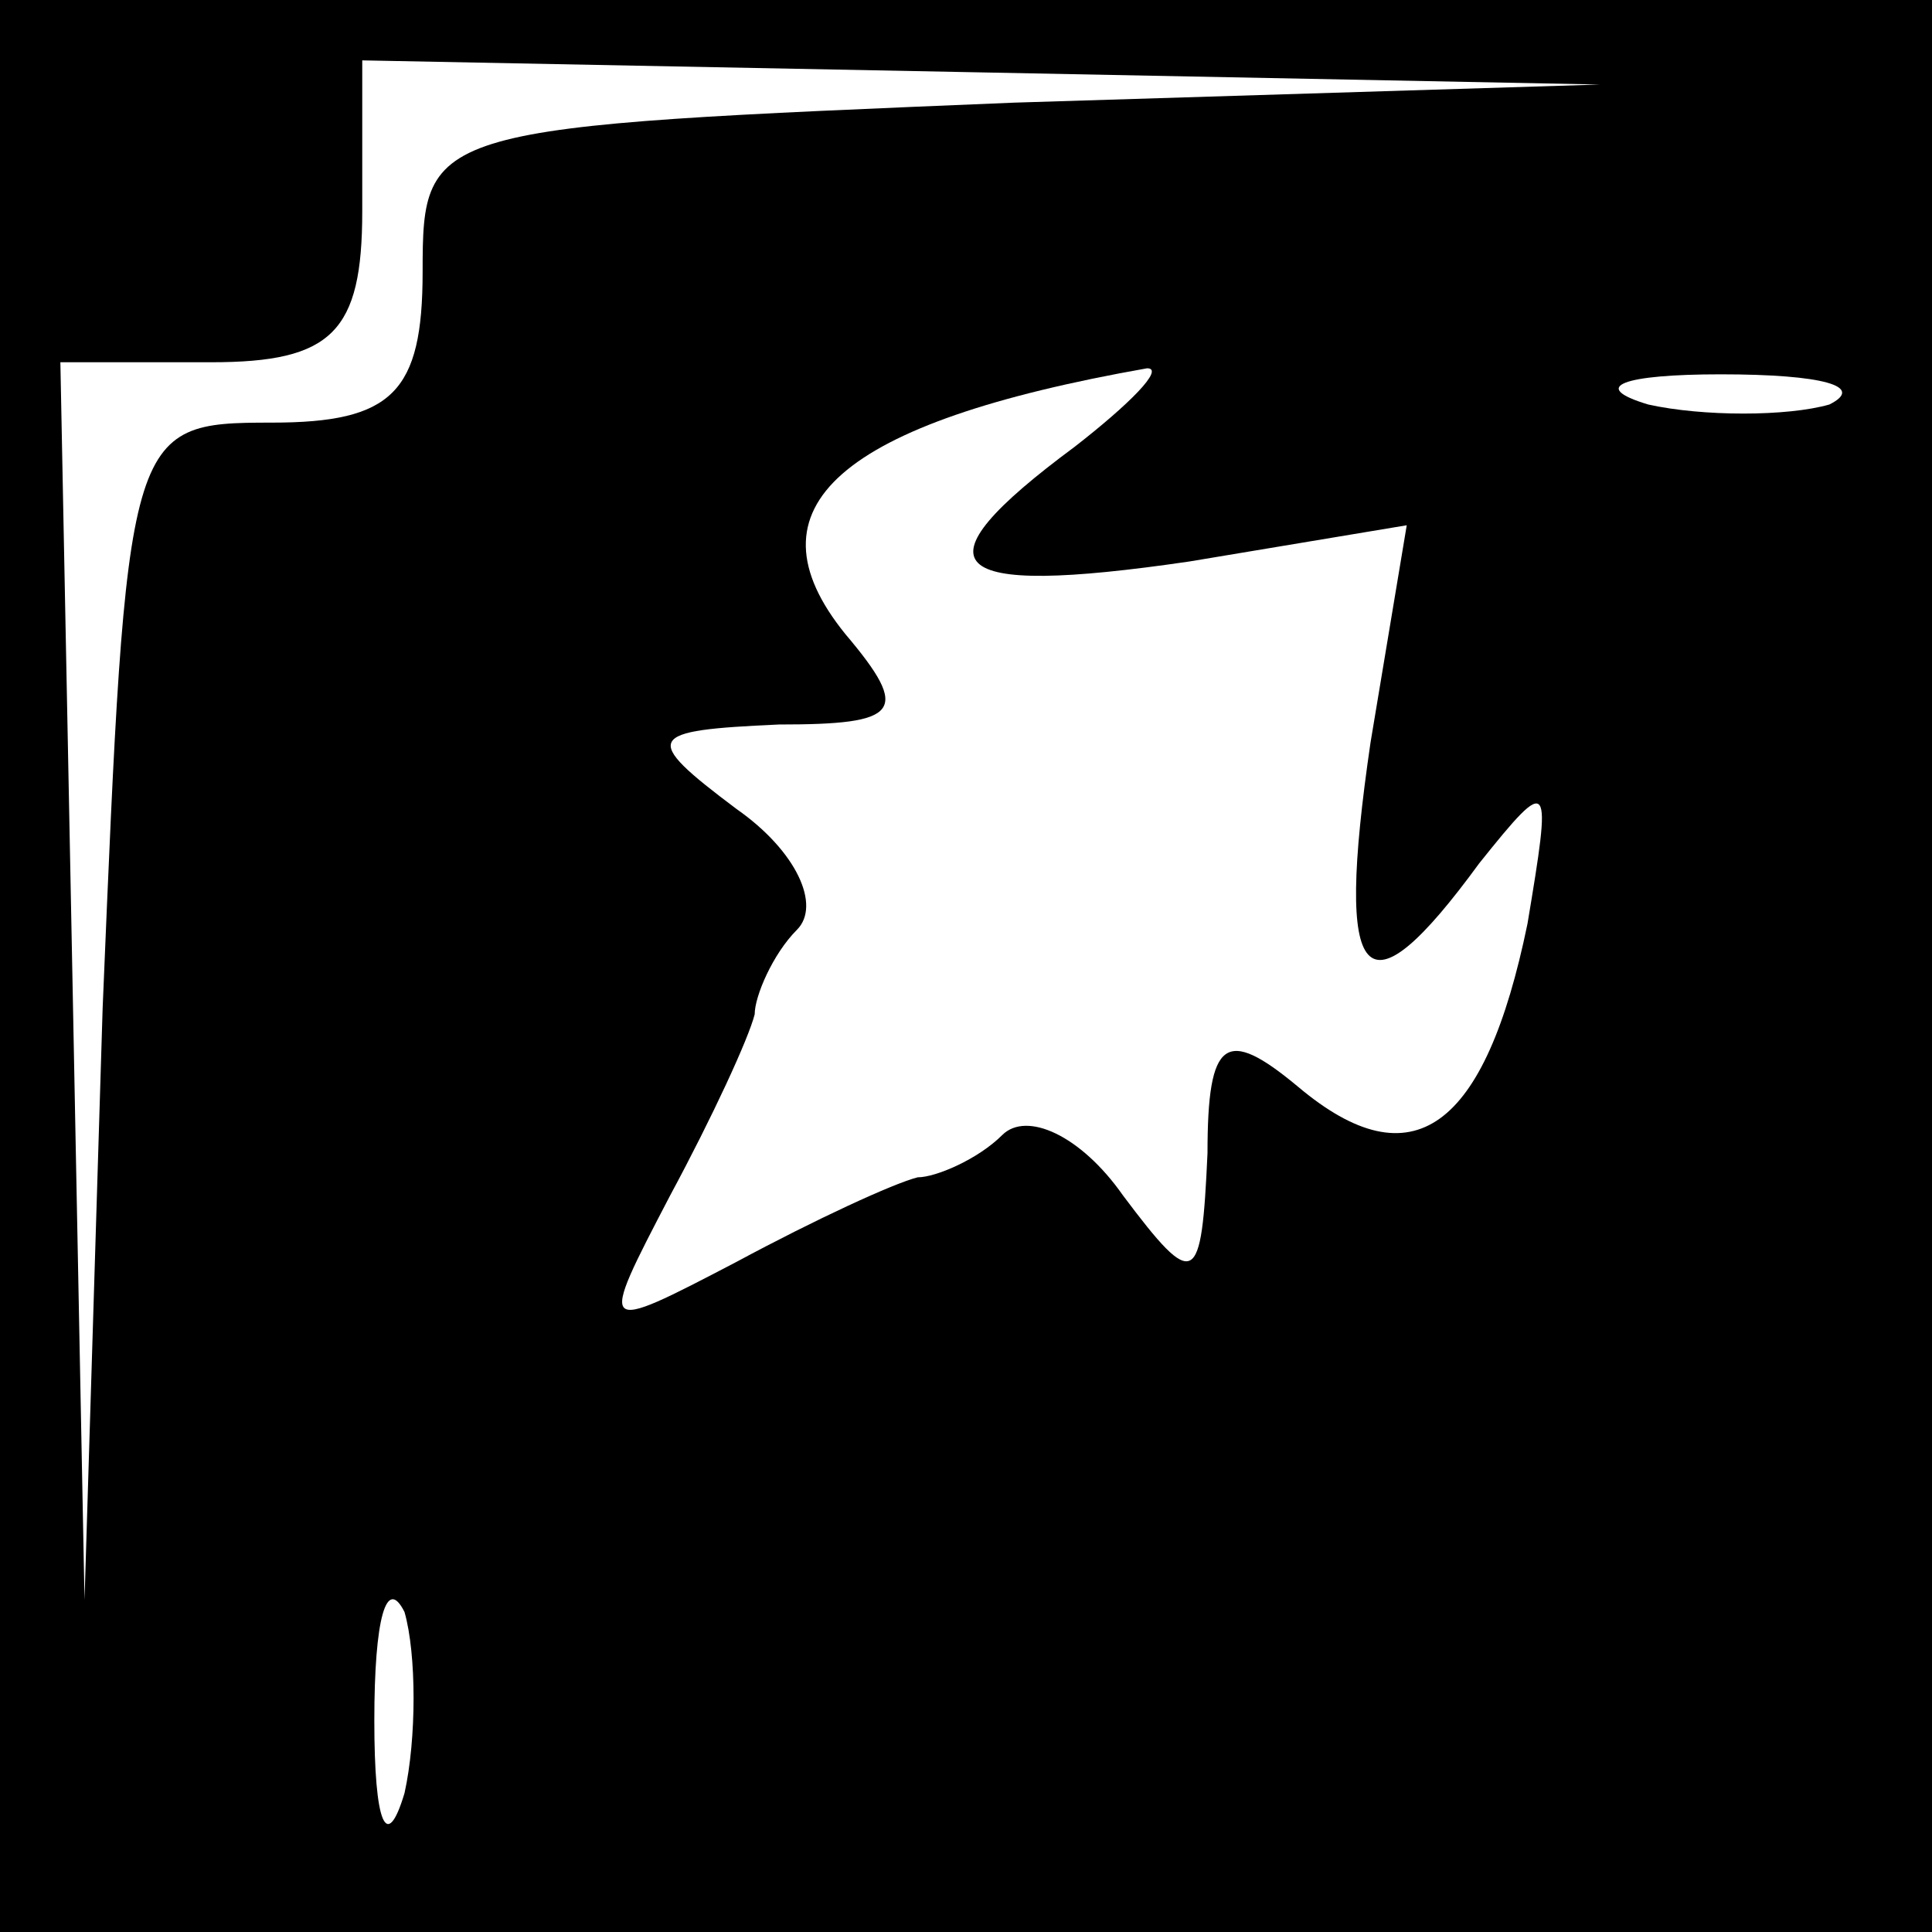 <?xml version="1.0" standalone="no"?>
<!DOCTYPE svg PUBLIC "-//W3C//DTD SVG 20010904//EN"
 "http://www.w3.org/TR/2001/REC-SVG-20010904/DTD/svg10.dtd">
<svg version="1.0" xmlns="http://www.w3.org/2000/svg"
 width="32pt" height="32pt" viewBox="0 0 32 32"
 preserveAspectRatio="xMidYMid meet">
<rect x="0" y="0" width="32" height="32" fill="#808080" stroke="none"/>
<g transform="translate(0,32) scale(0.1,-0.1)"
fill="#000000" stroke="none">
<path fill="#000000" stroke="none" d="M0 160 l0 -160 160 0 160 0 0 160 0
160 -160 0 -160 0 0 -160z"/>
<path fill="#ffffff" stroke="none" d="M168 303 c-97 -4 -98 -4 -98 -28 0 -20
-5 -25 -25 -25 -24 0 -24 -1 -28 -97 l-3 -98 -2 103 -2 102 25 0 c20 0 25 5
25 25 l0 25 103 -2 102 -2 -97 -3z"/>
<path fill="#ffffff" stroke="none" d="M178 246 c-27 -20 -22 -25 19 -19 l36
6 -6 -36 c-6 -41 -1 -46 18 -20 12 15 12 14 8 -10 -7 -34 -19 -43 -38 -27 -12
10 -15 8 -15 -11 -1 -22 -2 -23 -14 -7 -7 10 -16 14 -20 10 -4 -4 -11 -7 -14
-7 -4 -1 -17 -7 -30 -14 -23 -12 -23 -12 -11 11 7 13 13 26 14 30 0 3 3 10 7
14 4 4 0 13 -10 20 -16 12 -15 13 7 14 20 0 22 2 11 15 -17 21 -1 35 50 44 3
0 -3 -6 -12 -13z"/>
<path fill="#ffffff" stroke="none" d="M303 253 c-7 -2 -21 -2 -30 0 -10 3 -4
5 12 5 17 0 24 -2 18 -5z"/>
<path fill="#ffffff" stroke="none" d="M67 23 c-3 -10 -5 -5 -5 12 0 17 2 24
5 18 2 -7 2 -21 0 -30z"/>
</g>
</svg>
